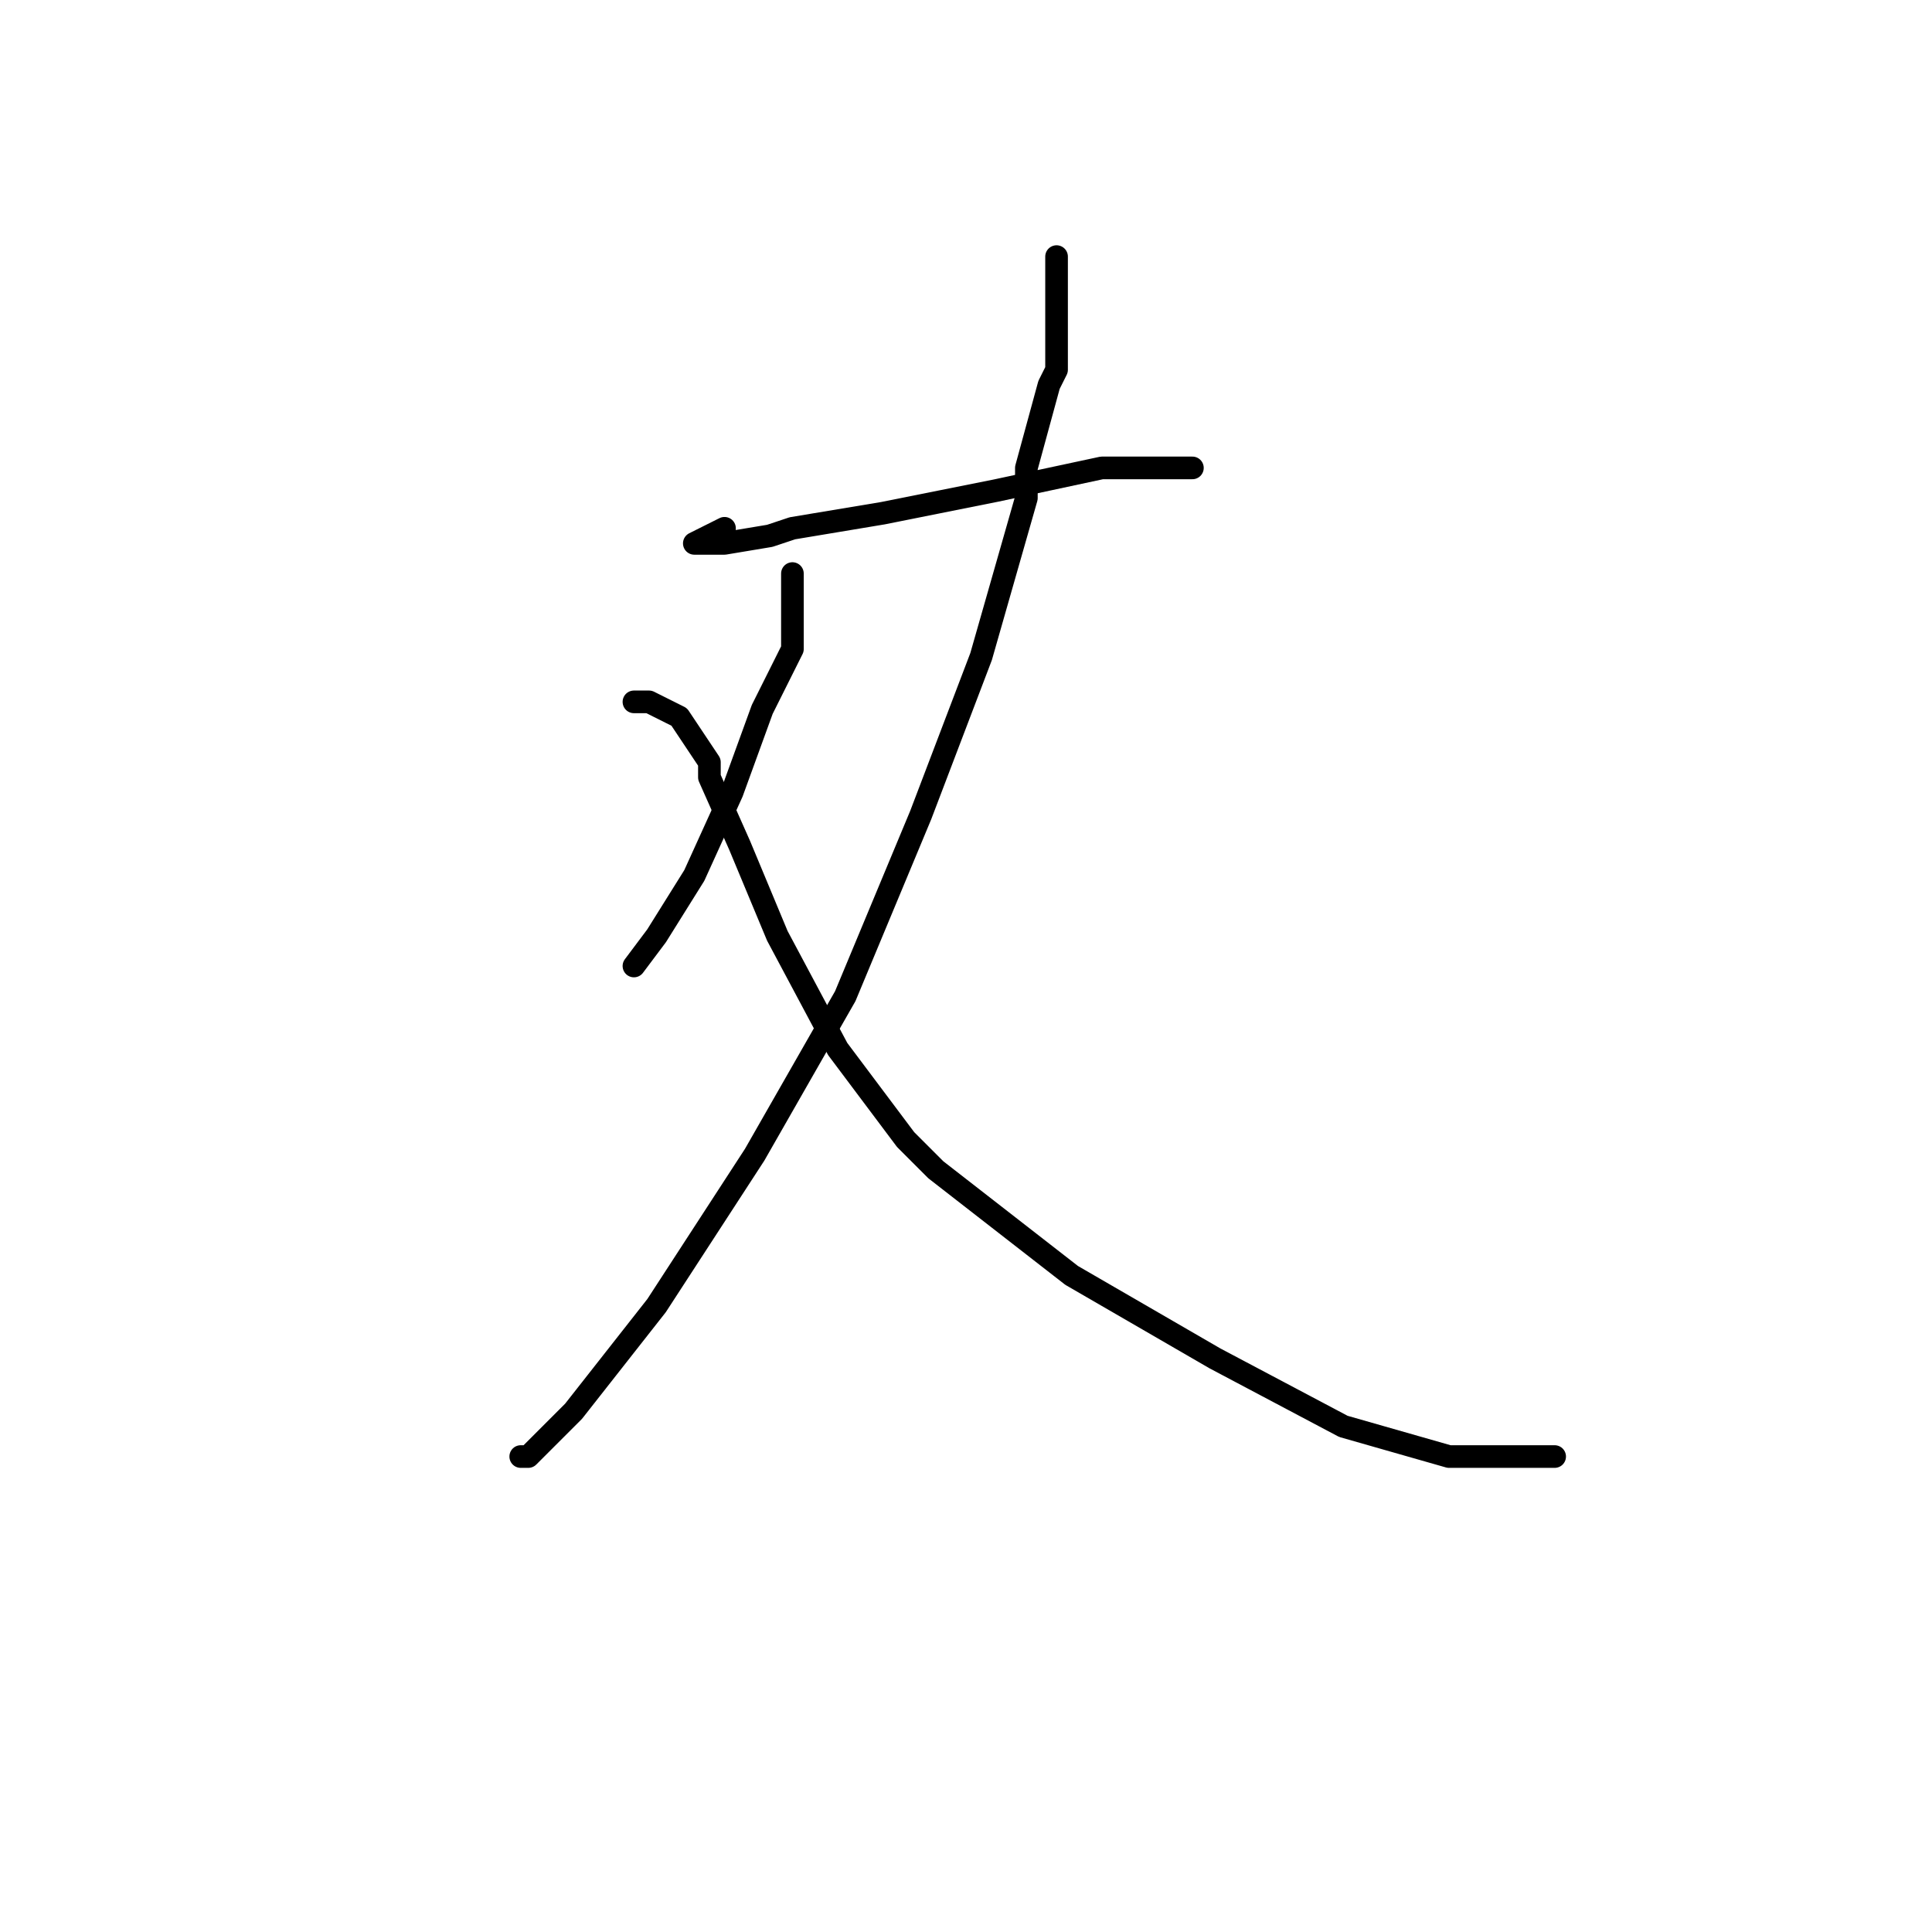 <?xml version="1.0" standalone="no"?>
    <svg width="256" height="256" xmlns="http://www.w3.org/2000/svg" version="1.1">
    <polyline stroke="black" stroke-width="3" stroke-linecap="round" fill="transparent" stroke-linejoin="round" points="96 70 94 71 92 72 96 72 102 71 105 70 117 68 132 65 146 62 158 62 158 62 " />
        <polyline stroke="black" stroke-width="3" stroke-linecap="round" fill="transparent" stroke-linejoin="round" points="140 34 140 37 140 40 140 49 139 51 136 62 136 66 130 87 122 108 112 132 100 153 87 173 76 187 70 193 69 193 69 193 " />
        <polyline stroke="black" stroke-width="3" stroke-linecap="round" fill="transparent" stroke-linejoin="round" points="105 76 105 81 105 86 101 94 97 105 92 116 87 124 84 128 84 128 " />
        <polyline stroke="black" stroke-width="3" stroke-linecap="round" fill="transparent" stroke-linejoin="round" points="84 93 85 93 86 93 88 94 90 95 92 98 94 101 94 103 98 112 103 124 111 139 120 151 124 155 142 169 161 180 178 189 192 193 206 193 206 193 " />
        </svg>